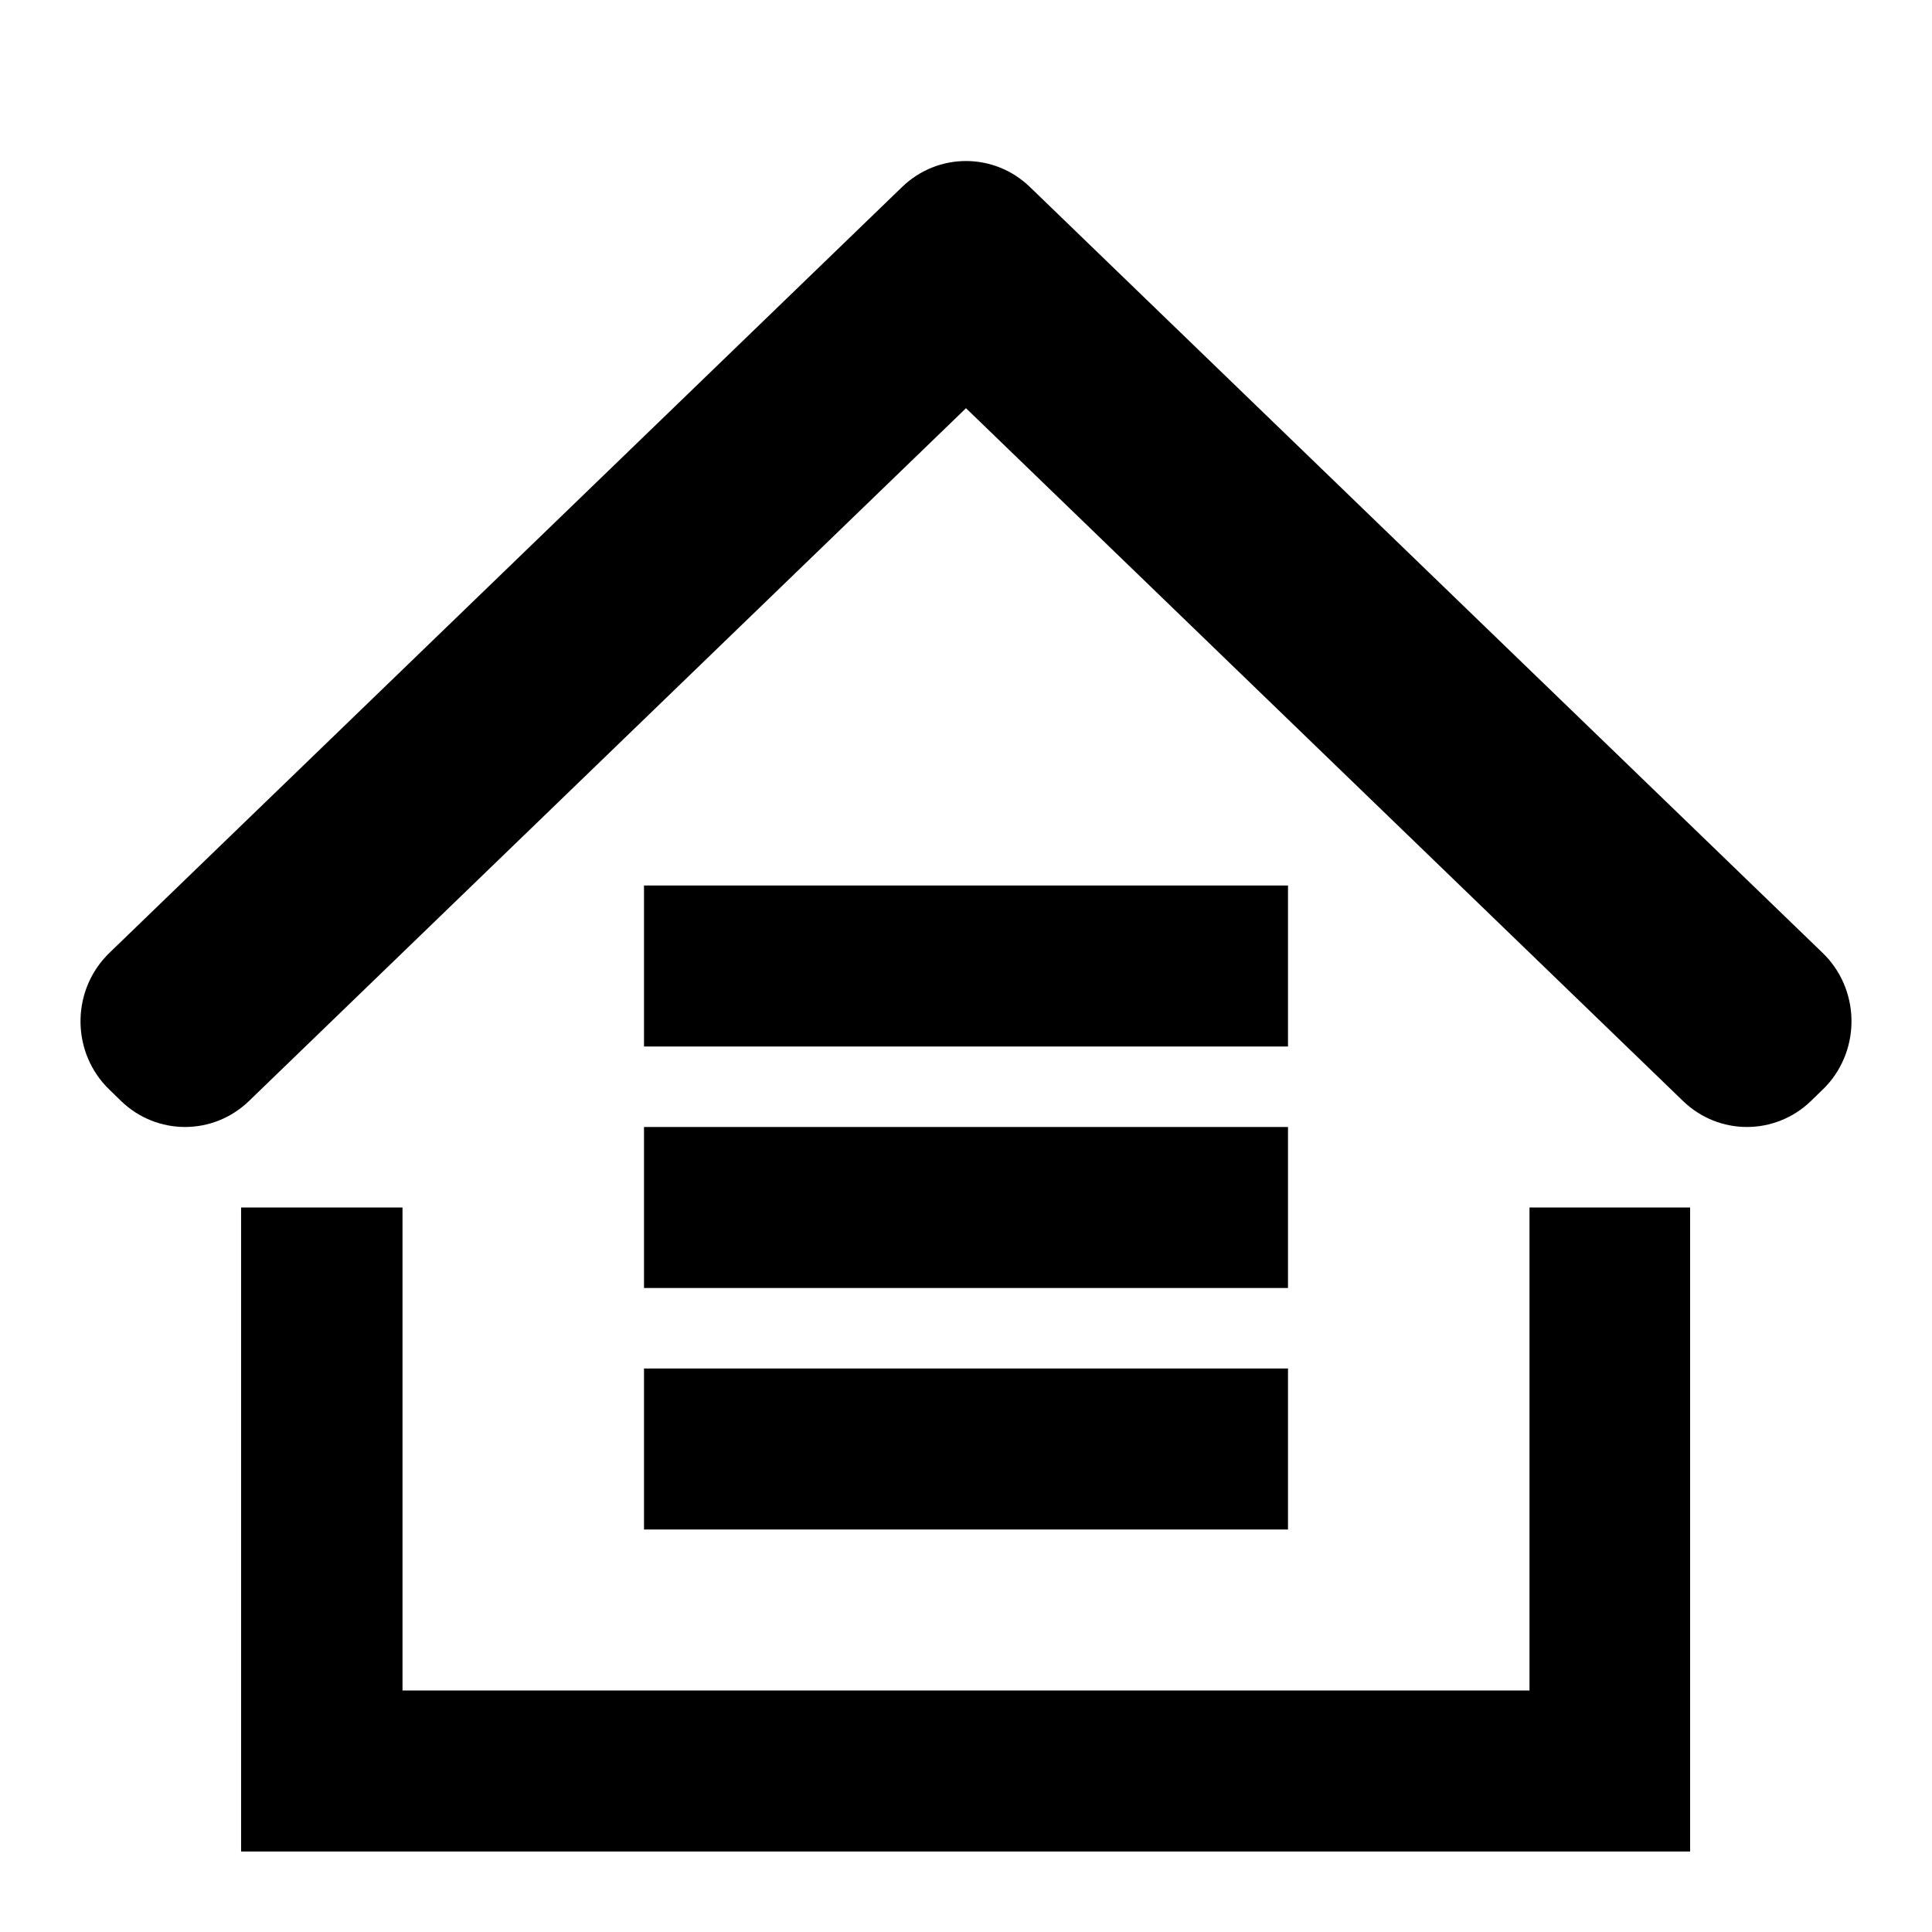 <?xml version="1.0" encoding="UTF-8"?>
<svg width="24px" height="24px" viewBox="0 0 24 24" version="1.1" xmlns="http://www.w3.org/2000/svg" xmlns:xlink="http://www.w3.org/1999/xlink">
    <!-- Generator: Sketch 51.3 (57544) - http://www.bohemiancoding.com/sketch -->
    <title>Warehouse_24x24</title>
    <desc>Created with Sketch.</desc>
    <defs></defs>
    <g id="Warehouse_24x24" stroke="none" stroke-width="1" fill="none" fill-rule="evenodd">
        <g id="Group" transform="translate(1, 2)" fill="#000000" fill-rule="nonzero">
            <polygon id="Combined-Shape" points="19.995 21 1.995 21 1.995 13 4 13 4 19 18 19 18 13 19.995 13"></polygon>
            <path d="M0.359,9.837 L10.207,0.322 C10.651,-0.107 11.349,-0.107 11.793,0.322 L21.641,9.837 C22.103,10.283 22.121,11.025 21.683,11.494 C21.67,11.508 21.656,11.523 21.641,11.536 L21.495,11.678 C21.05,12.107 20.353,12.107 19.908,11.678 L11,3.071 L2.092,11.678 C1.647,12.107 0.95,12.107 0.505,11.678 L0.359,11.536 C-0.103,11.091 -0.121,10.349 0.317,9.88 C0.33,9.865 0.344,9.851 0.359,9.837 Z" id="Combined-Shape"></path>
            <rect id="Rectangle-25" x="7" y="9" width="8" height="2"></rect>
            <rect id="Rectangle-25" x="7" y="12" width="8" height="2"></rect>
            <rect id="Rectangle-25" x="7" y="15" width="8" height="2"></rect>
        </g>
    </g>
</svg>